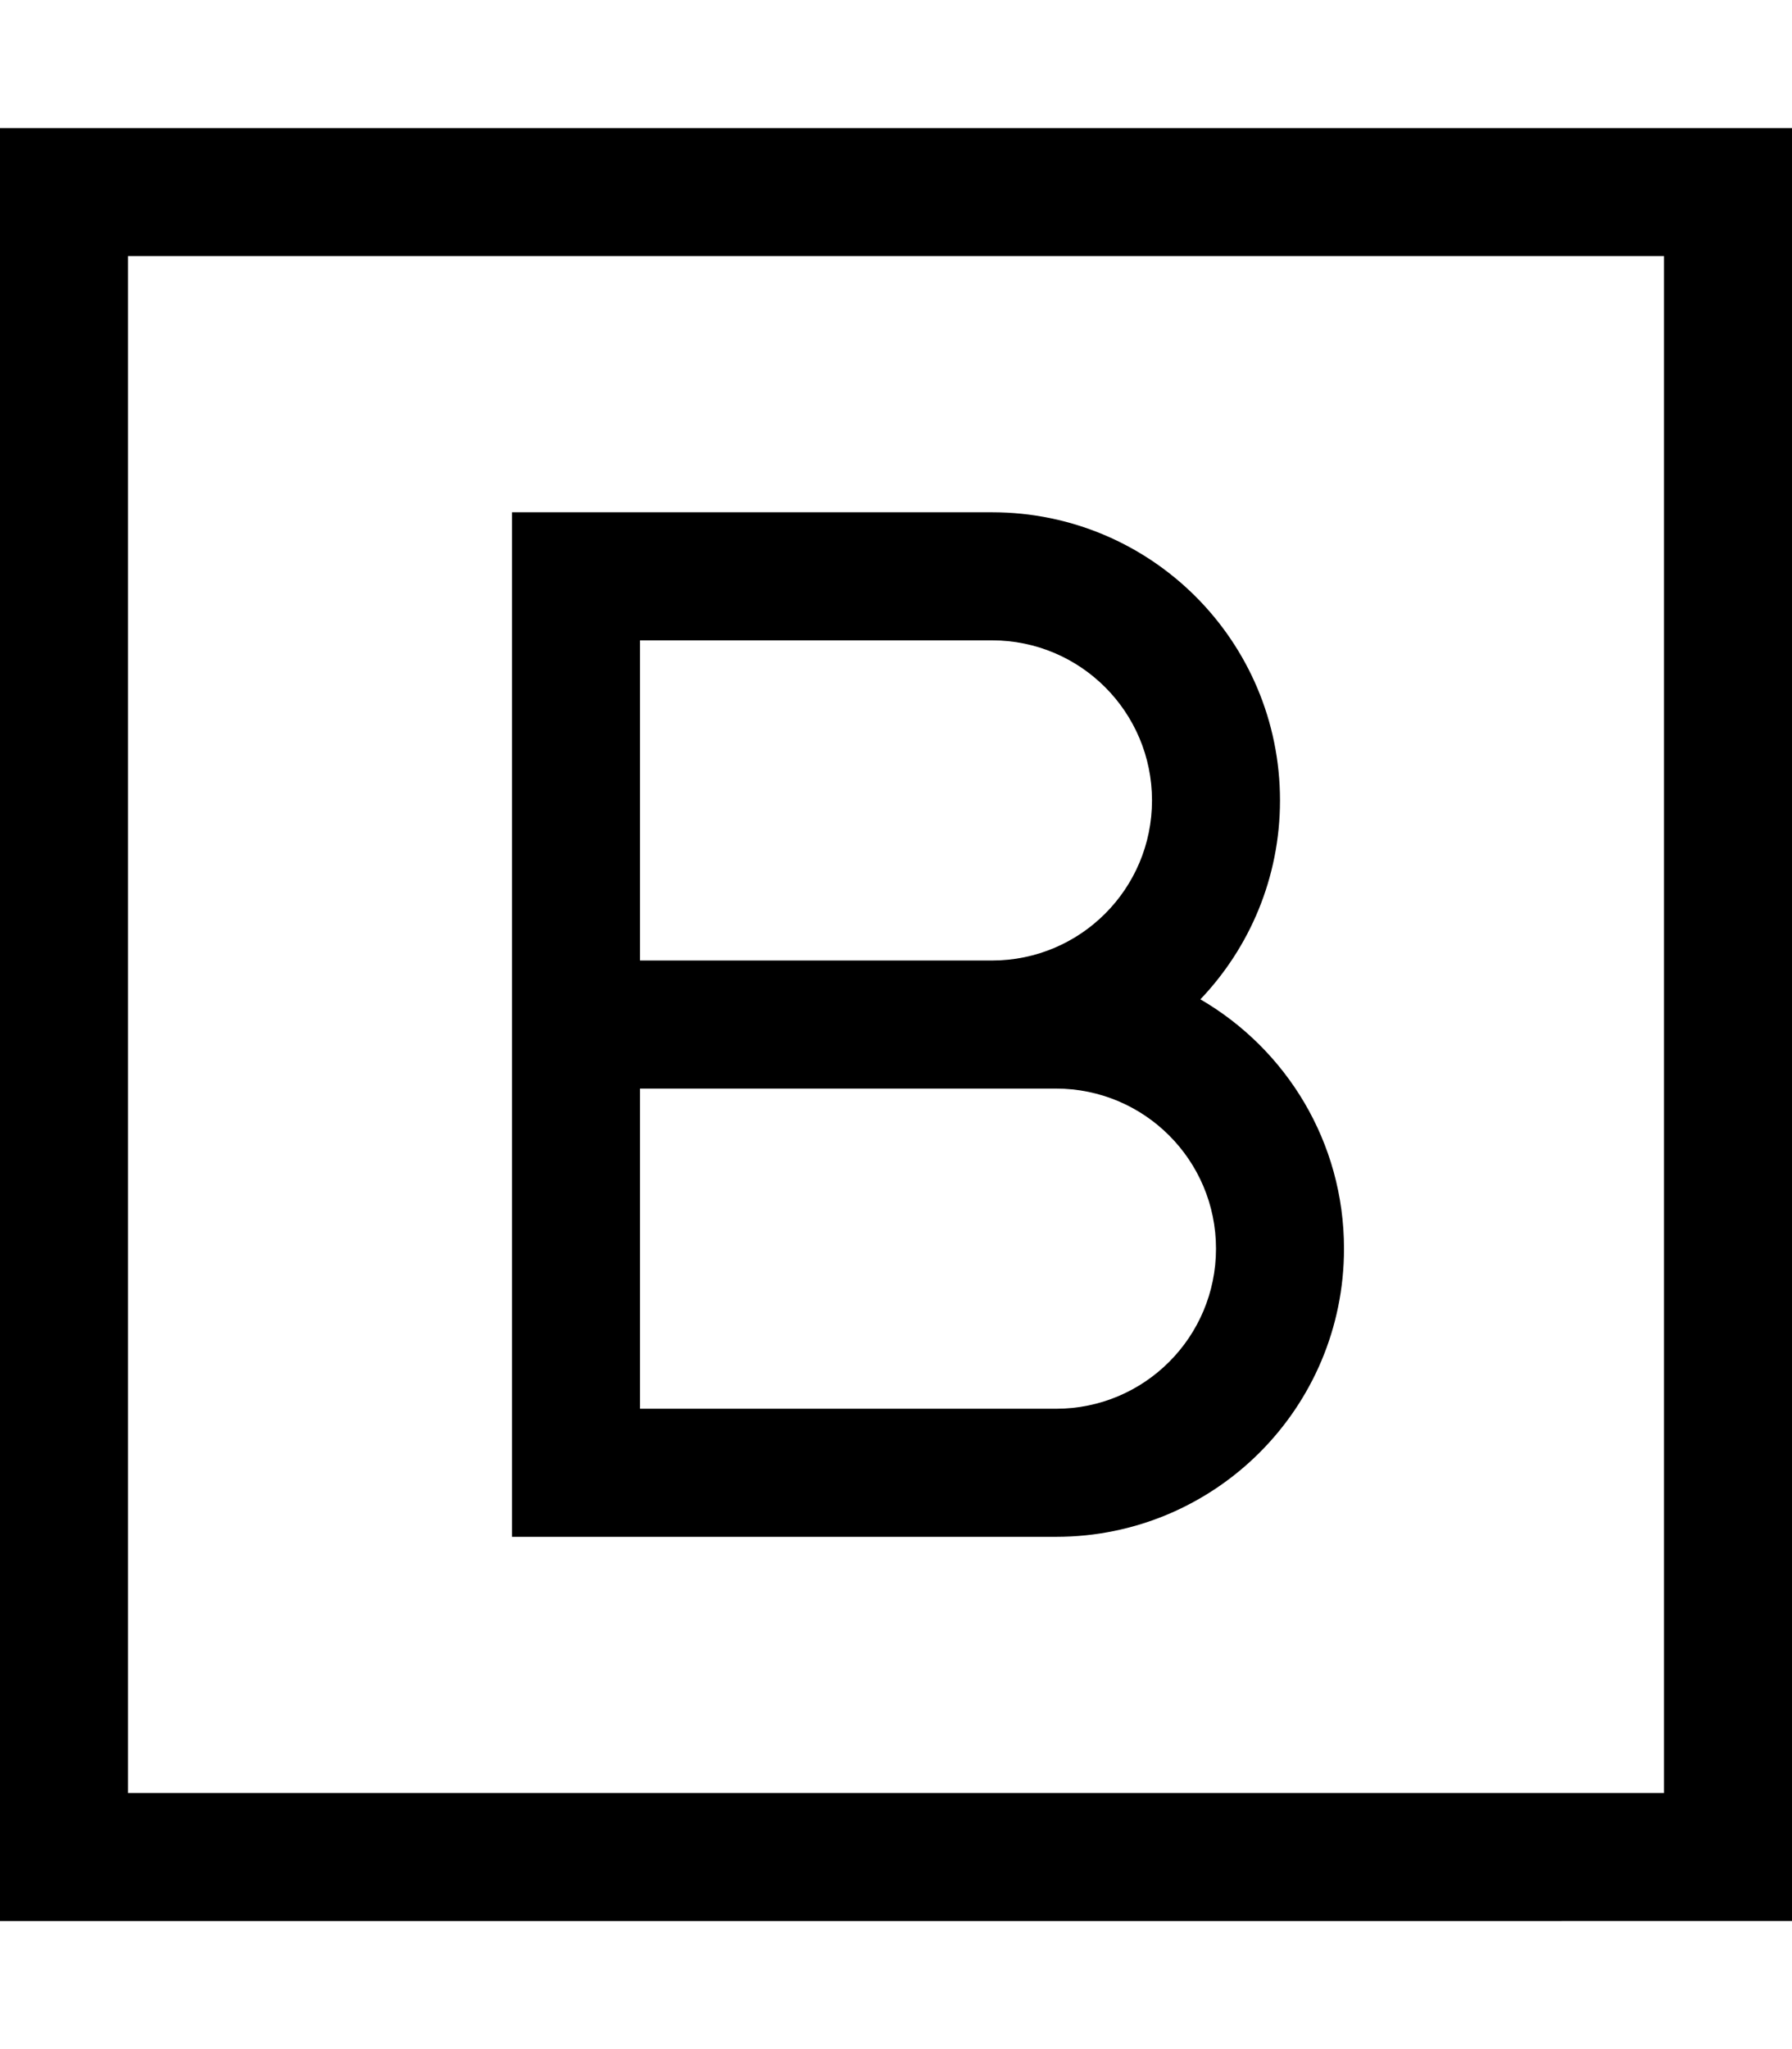 <svg xmlns="http://www.w3.org/2000/svg" viewBox="0 0 448 512" preserveAspectRatio="none"><!--! Font Awesome Pro 6.7.2 by @fontawesome - https://fontawesome.com License - https://fontawesome.com/license (Commercial License) Copyright 2024 Fonticons, Inc. --><path d="M32 64l0 384 384 0 0-384L32 64zM0 32l32 0 384 0 32 0 0 32 0 384 0 32-32 0L32 480 0 480l0-32L0 64 0 32zm128 96l16 0 104 0c39.8 0 72 32.2 72 72c0 19.3-7.6 36.8-19.9 49.7C321.6 262.2 336 285.4 336 312c0 39.8-32.2 72-72 72l-120 0-16 0 0-16 0-112 0-112 0-16zm160 72c0-22.1-17.9-40-40-40l-88 0 0 80 88 0c22.1 0 40-17.9 40-40zM160 352l104 0c22.1 0 40-17.9 40-40s-17.9-40-40-40l-16 0-88 0 0 80z"/></svg>